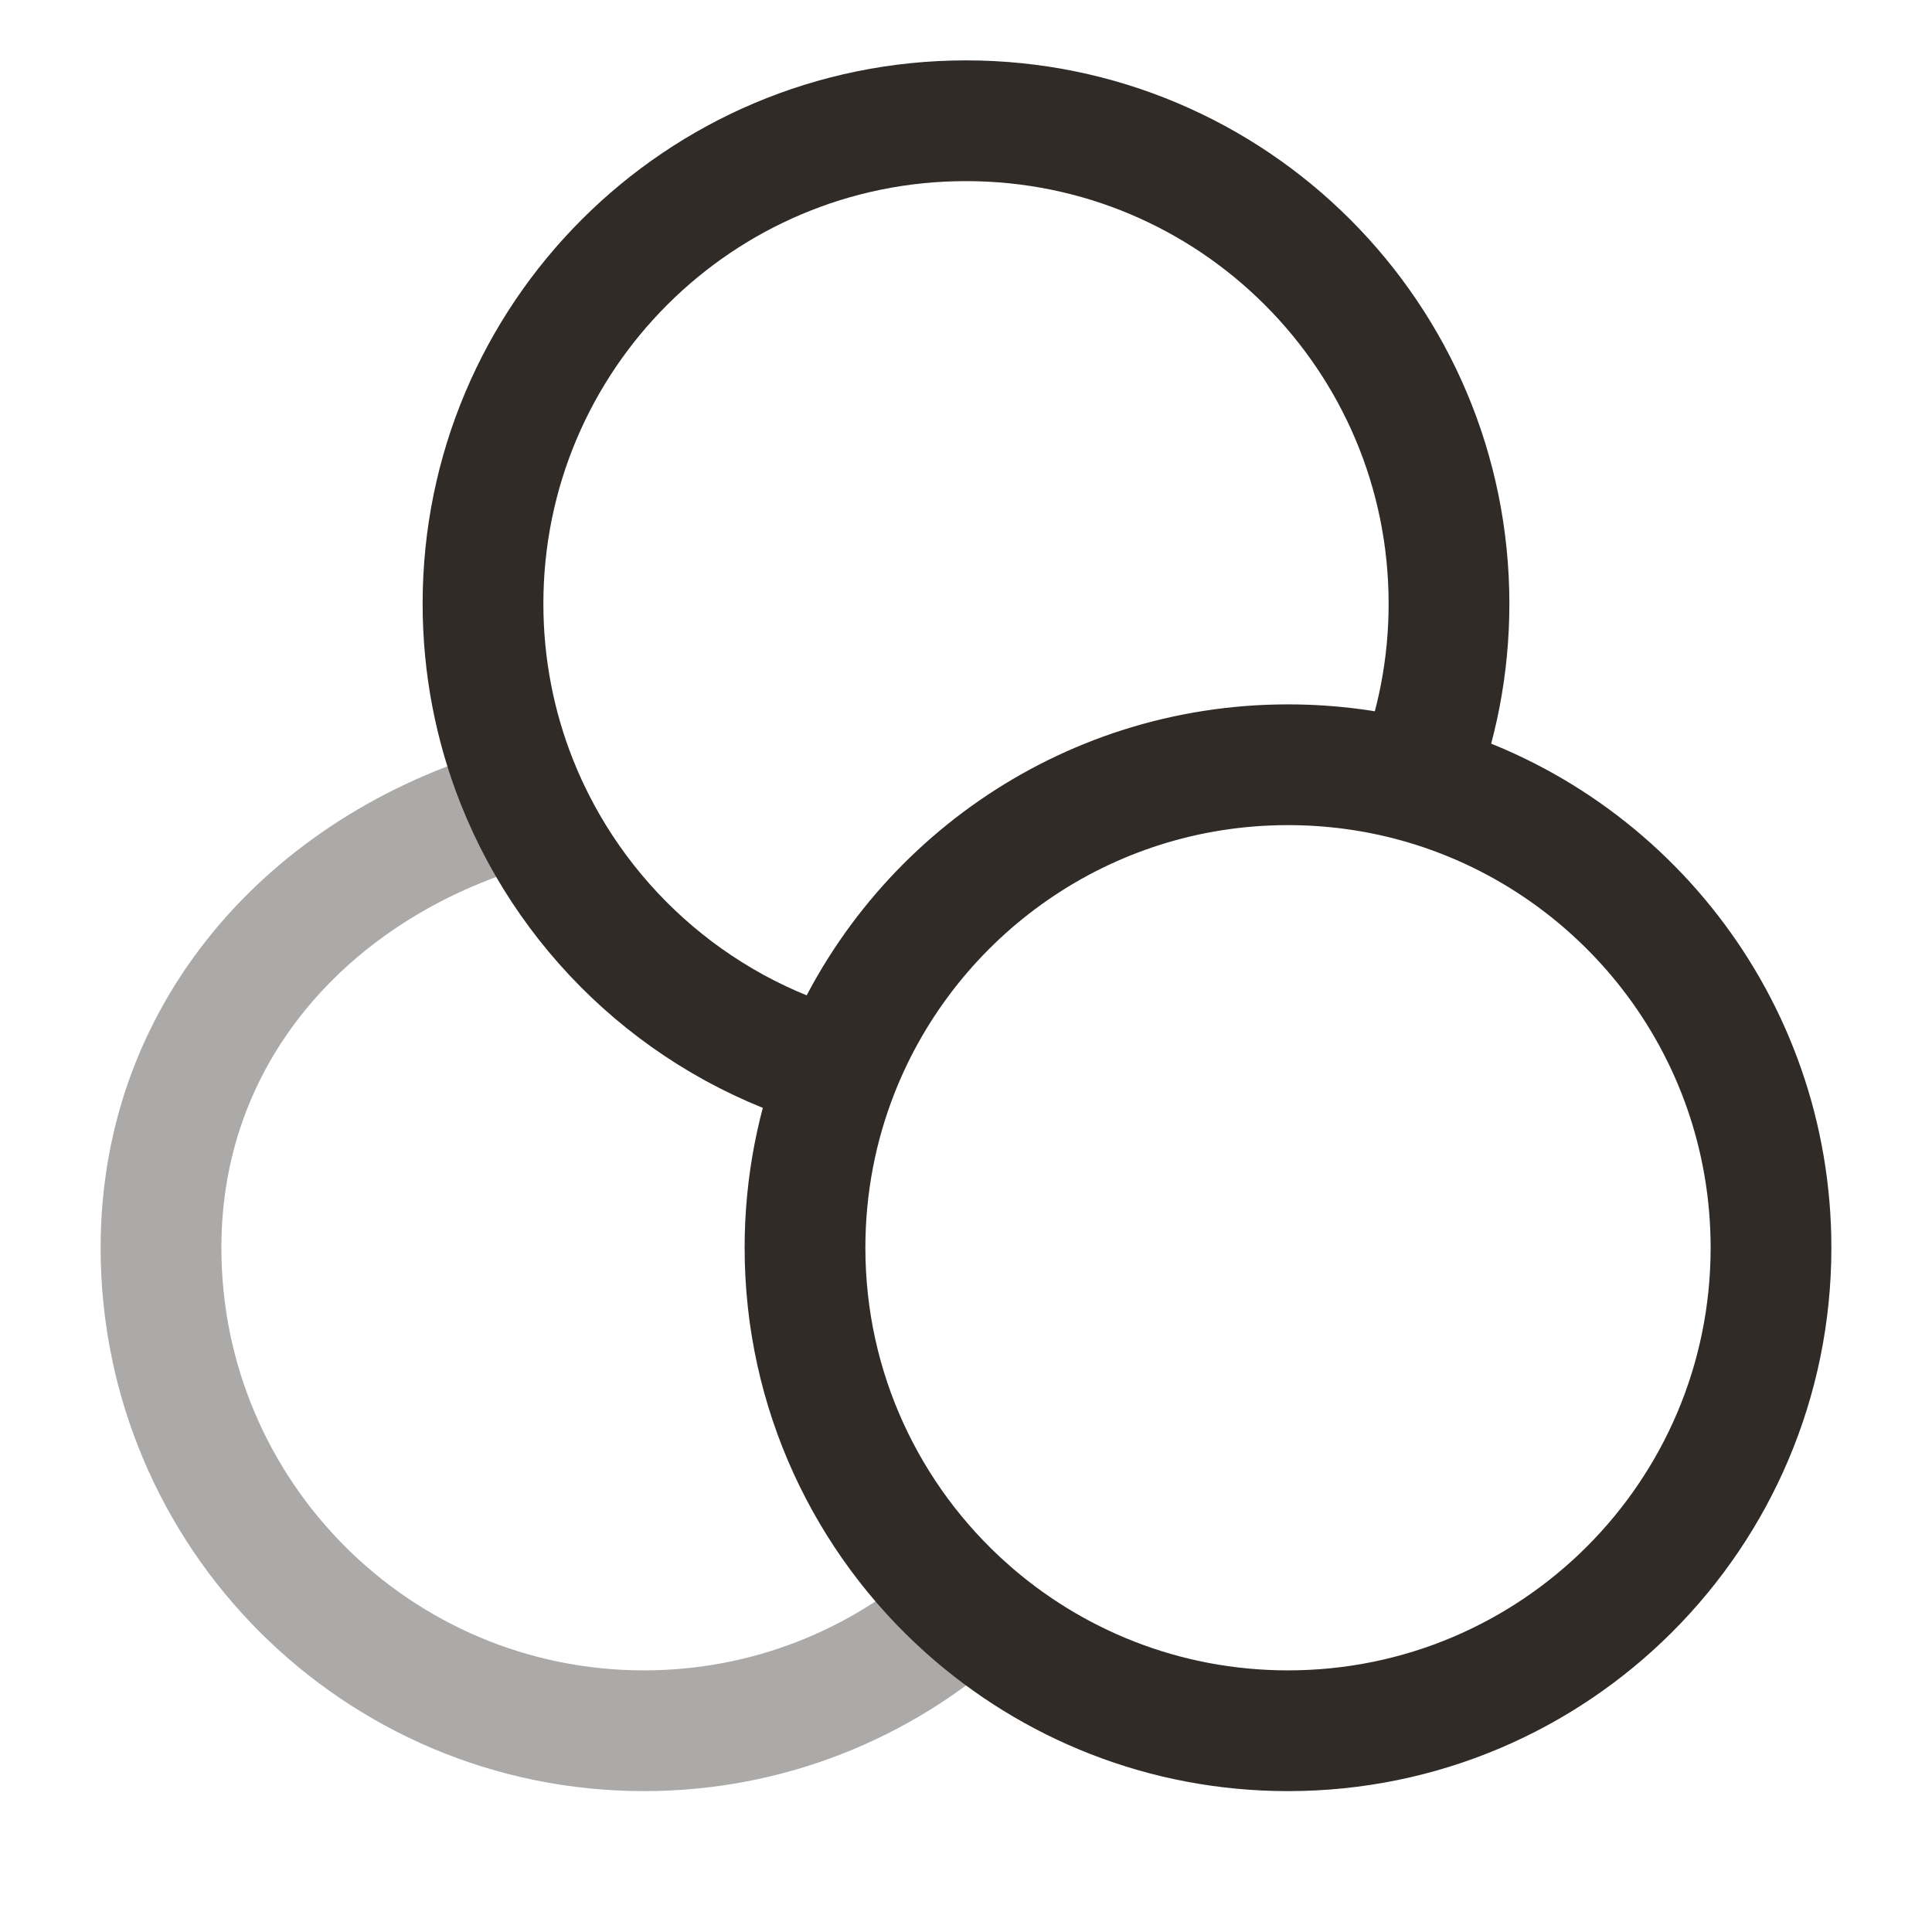 <svg width="24" height="24" viewBox="0 0 24 24" fill="none" xmlns="http://www.w3.org/2000/svg">
<path d="M17.58 9.71C17.076 9.573 16.547 9.5 16 9.5C13.467 9.5 11.3 11.07 10.42 13.29M17.58 9.71C20.127 10.404 22 12.733 22 15.5C22 18.814 19.314 21.5 16 21.5C14.463 21.5 13.062 20.922 12 19.972C10.773 18.874 10 17.277 10 15.5C10 14.72 10.149 13.974 10.42 13.29M17.58 9.71C17.851 9.026 18 8.28 18 7.5C18 4.186 15.314 1.5 12 1.5C8.686 1.5 6 4.186 6 7.5C6 8.28 6.149 9.026 6.42 9.71C7.11 11.451 8.591 12.792 10.42 13.29" stroke="#302B27" stroke-width="1.5" stroke-linecap="round"/>
<path opacity="0.4" d="M6.5 10C3.953 10.693 2 12.733 2 15.5C2 18.814 4.686 21.5 8 21.5C9.537 21.5 10.938 20.922 12 19.972" stroke="#302B27" stroke-width="1.5" stroke-linecap="round"/>
</svg>
